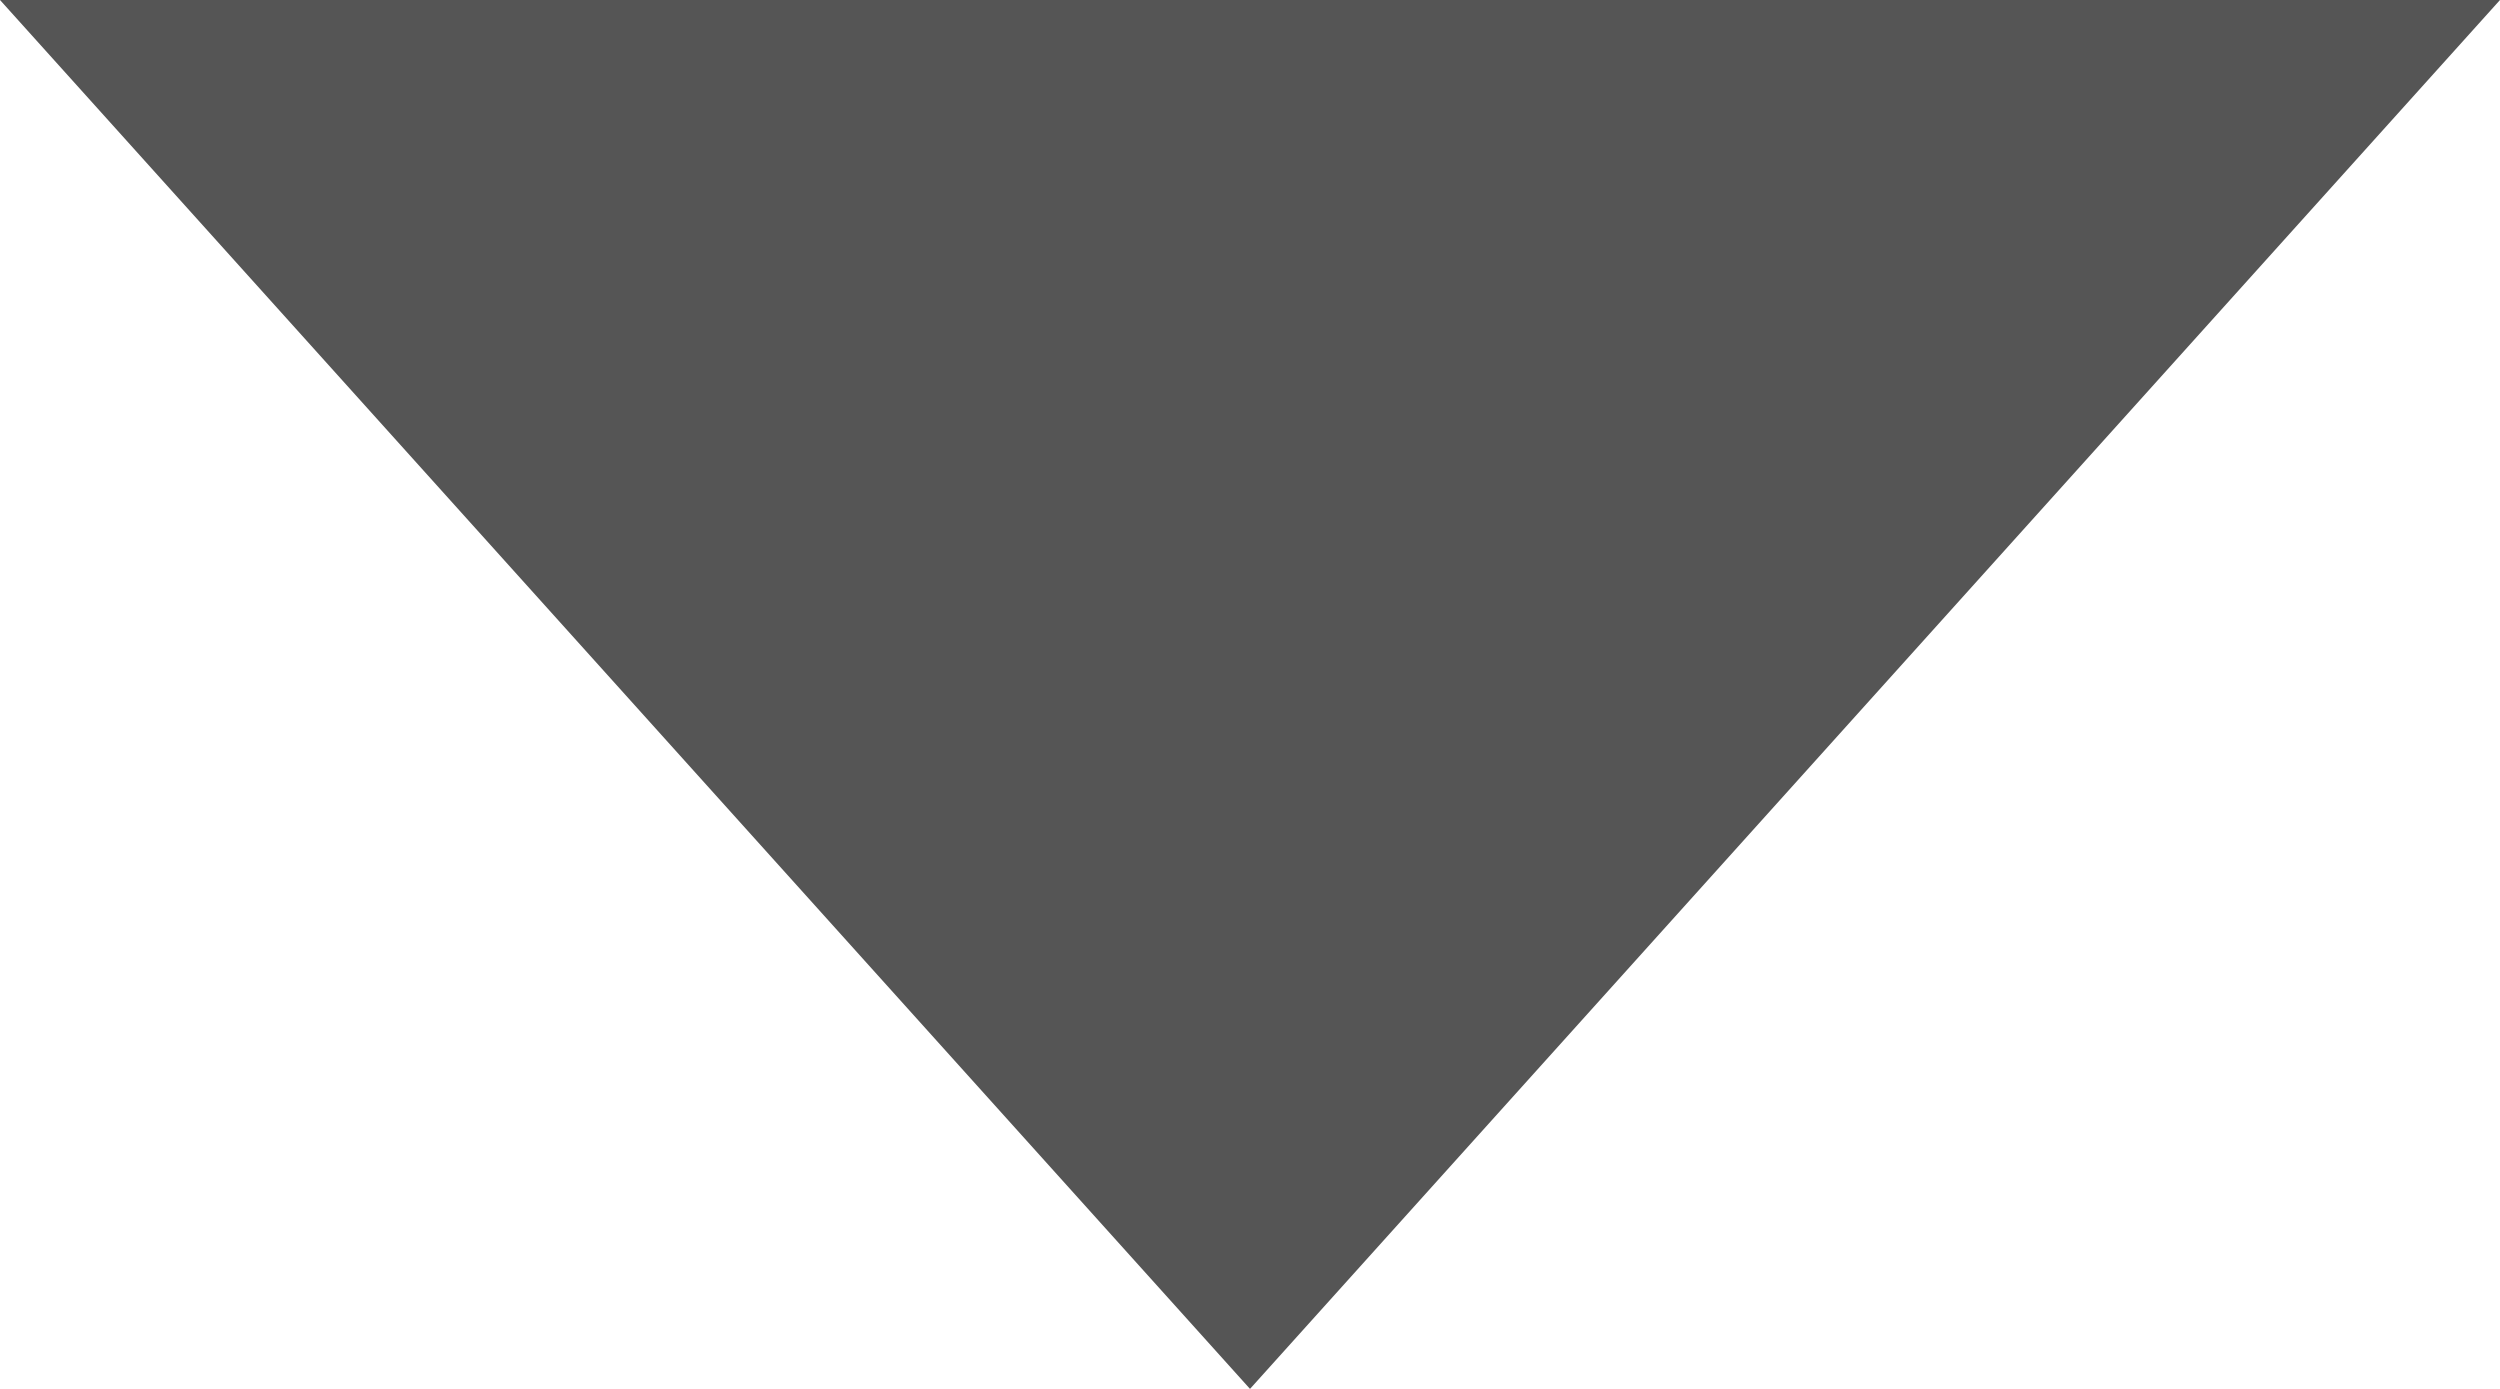 <?xml version="1.0" encoding="utf-8"?>
<!-- Generator: Adobe Illustrator 27.9.0, SVG Export Plug-In . SVG Version: 6.00 Build 0)  -->
<svg version="1.1" id="레이어_1" xmlns="http://www.w3.org/2000/svg" xmlns:xlink="http://www.w3.org/1999/xlink" x="0px"
	 y="0px" width="9px" height="5px" viewBox="0 0 9 5" style="enable-background:new 0 0 9 5;" xml:space="preserve">
<style type="text/css">
	.st0{fill:#555555;}
</style>
<polygon class="st0" points="0,0 9,0 4.5,5 "/>
</svg>

